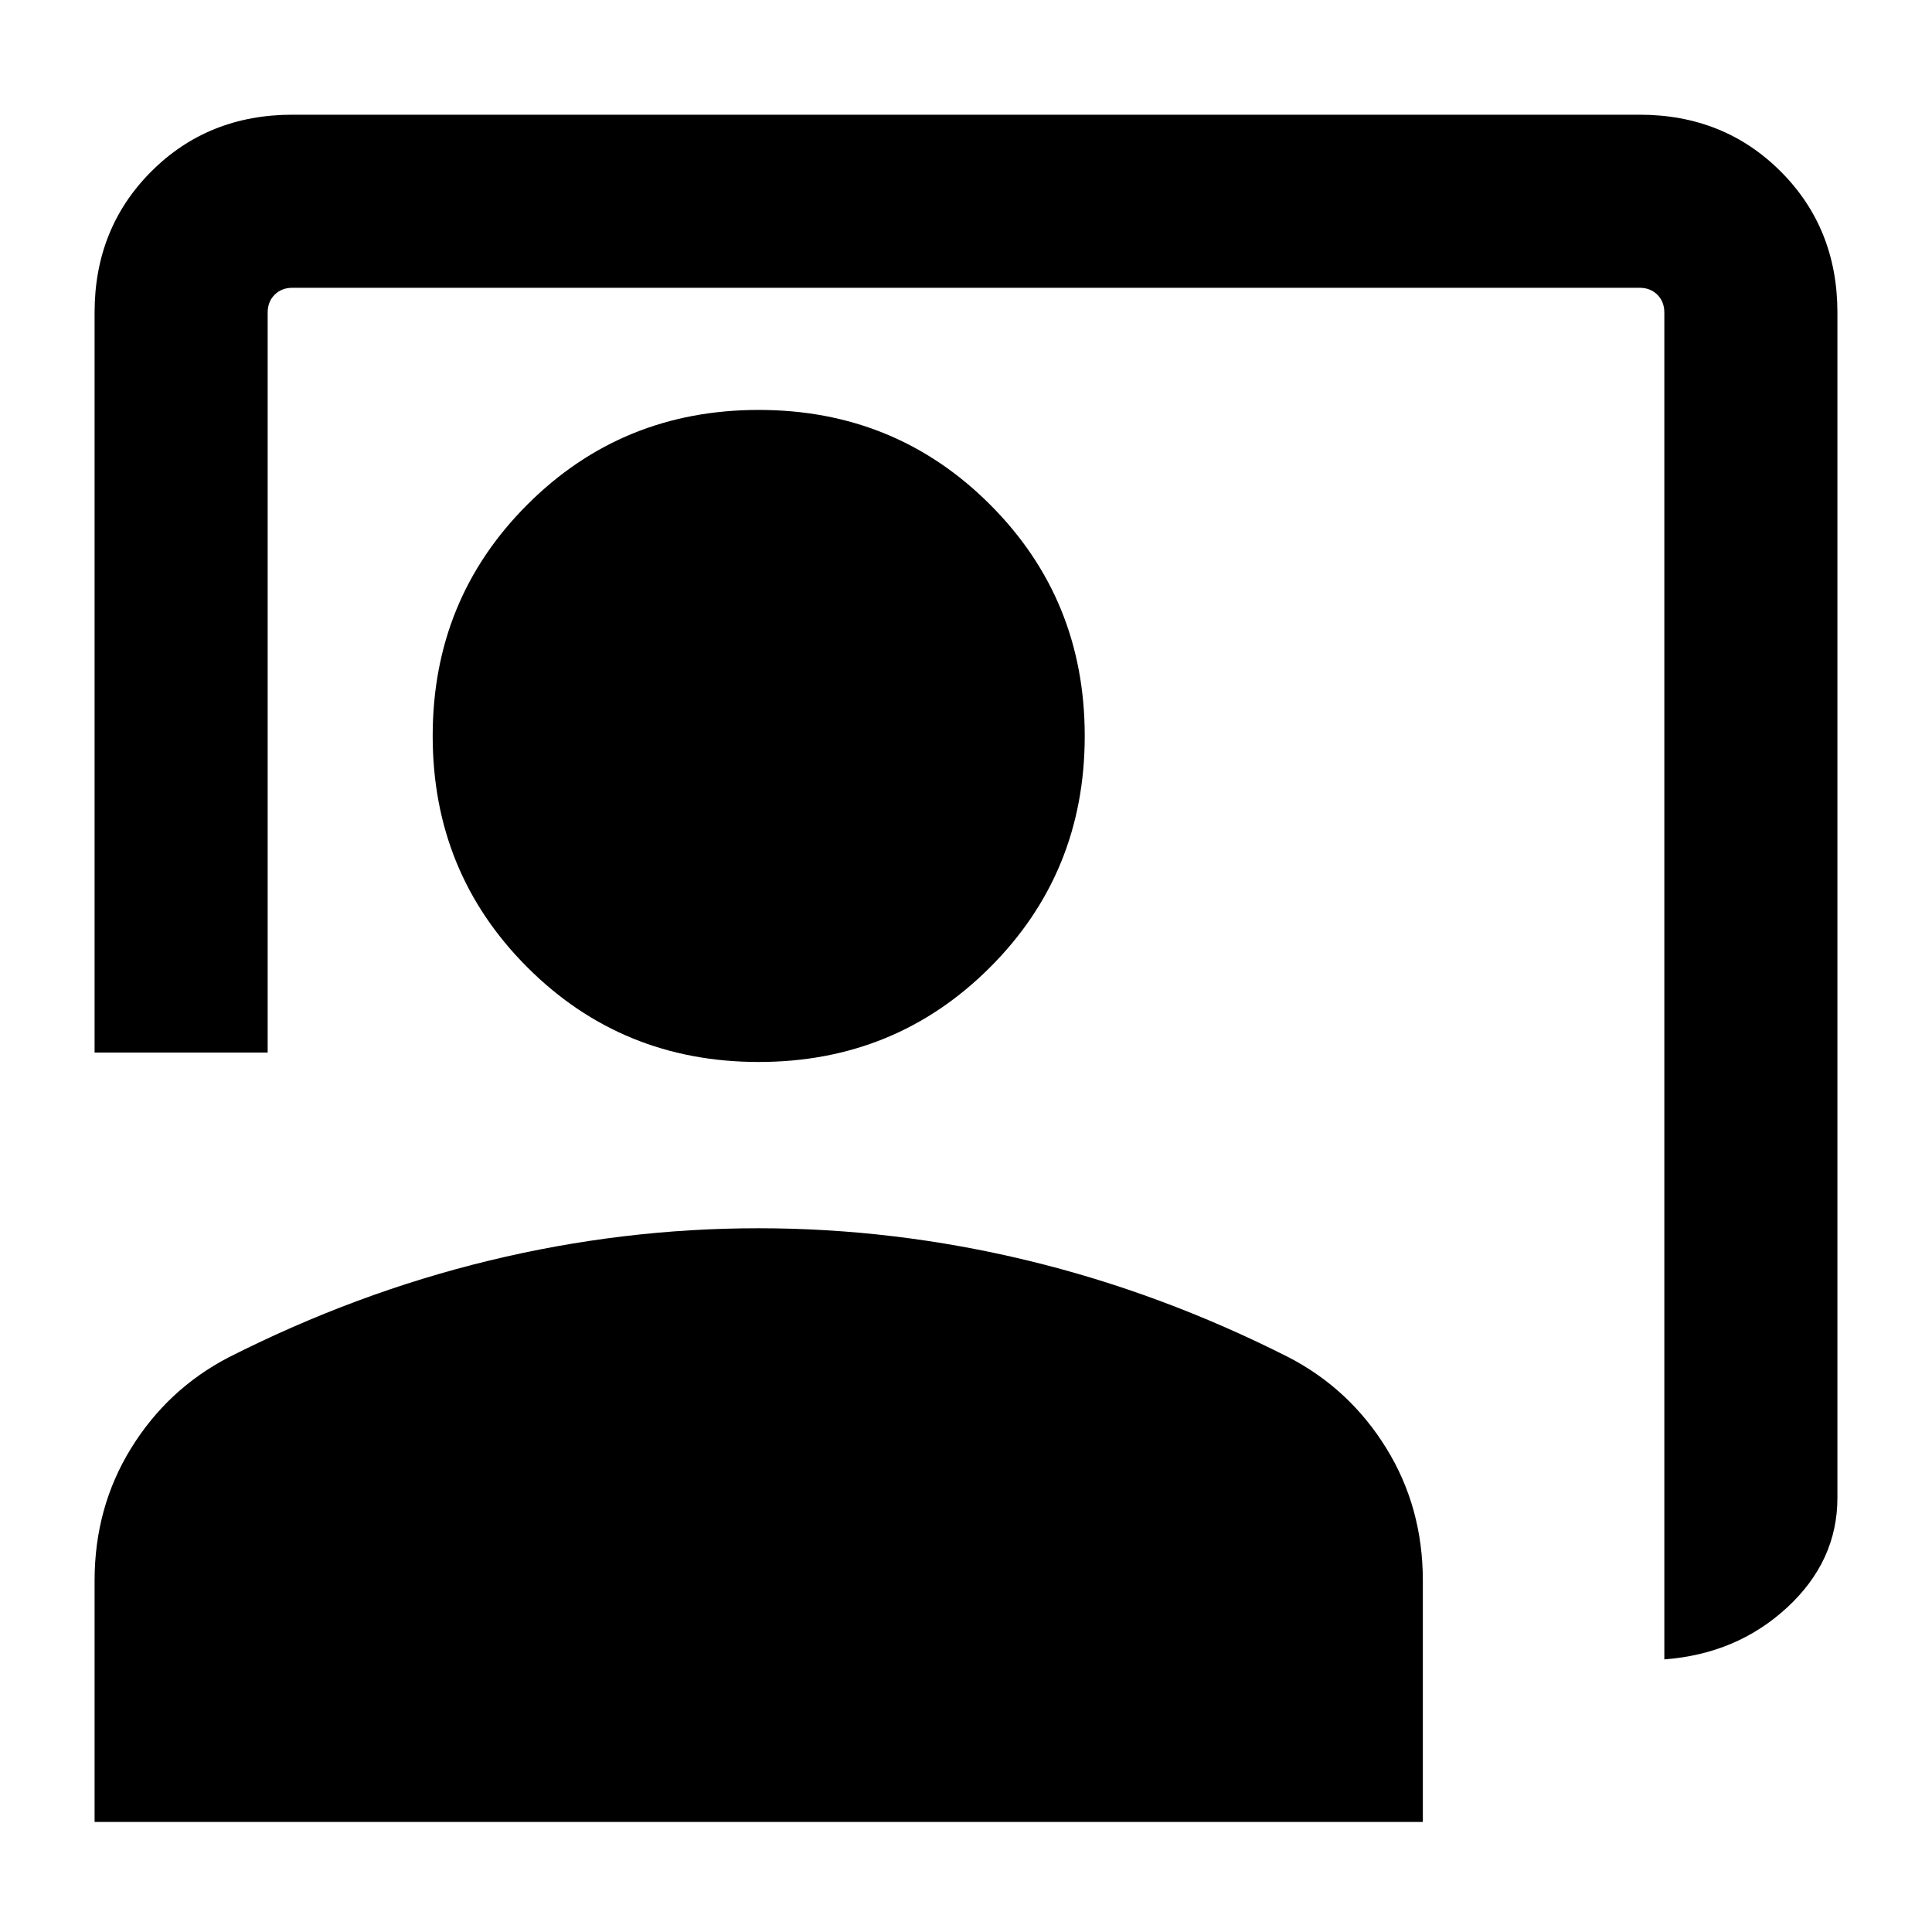 <svg xmlns="http://www.w3.org/2000/svg" height="24" viewBox="0 -960 960 960" width="24"><path d="M827-135.46v-669.23q0-5.39-3.46-8.85t-8.85-3.46H145.31q-5.39 0-8.85 3.46t-3.46 8.85V-437H47v-367.69q0-41.92 28.19-70.12Q103.39-903 145.31-903h669.38q41.92 0 70.12 28.19Q913-846.61 913-804.69v588.92q0 31.44-24.98 54.53-24.99 23.08-61.02 25.78ZM377-432.31q-67.92 0-114.96-47.04Q215-526.38 215-594.31q0-67.92 47.04-114.96 47.04-47.04 114.96-47.04 67.92 0 114.96 47.04Q539-662.23 539-594.31q0 67.93-47.04 114.96-47.04 47.04-114.96 47.04ZM47-54.69v-119.93q0-36.38 18.15-65.77 18.15-29.39 48.47-45.15 63.3-32.07 129.56-48.11 66.25-16.04 133.73-16.04 67.47 0 133.82 16.04t129.65 48.11q30.32 15.76 48.47 45.15T707-174.62v119.93H47Z"/></svg>